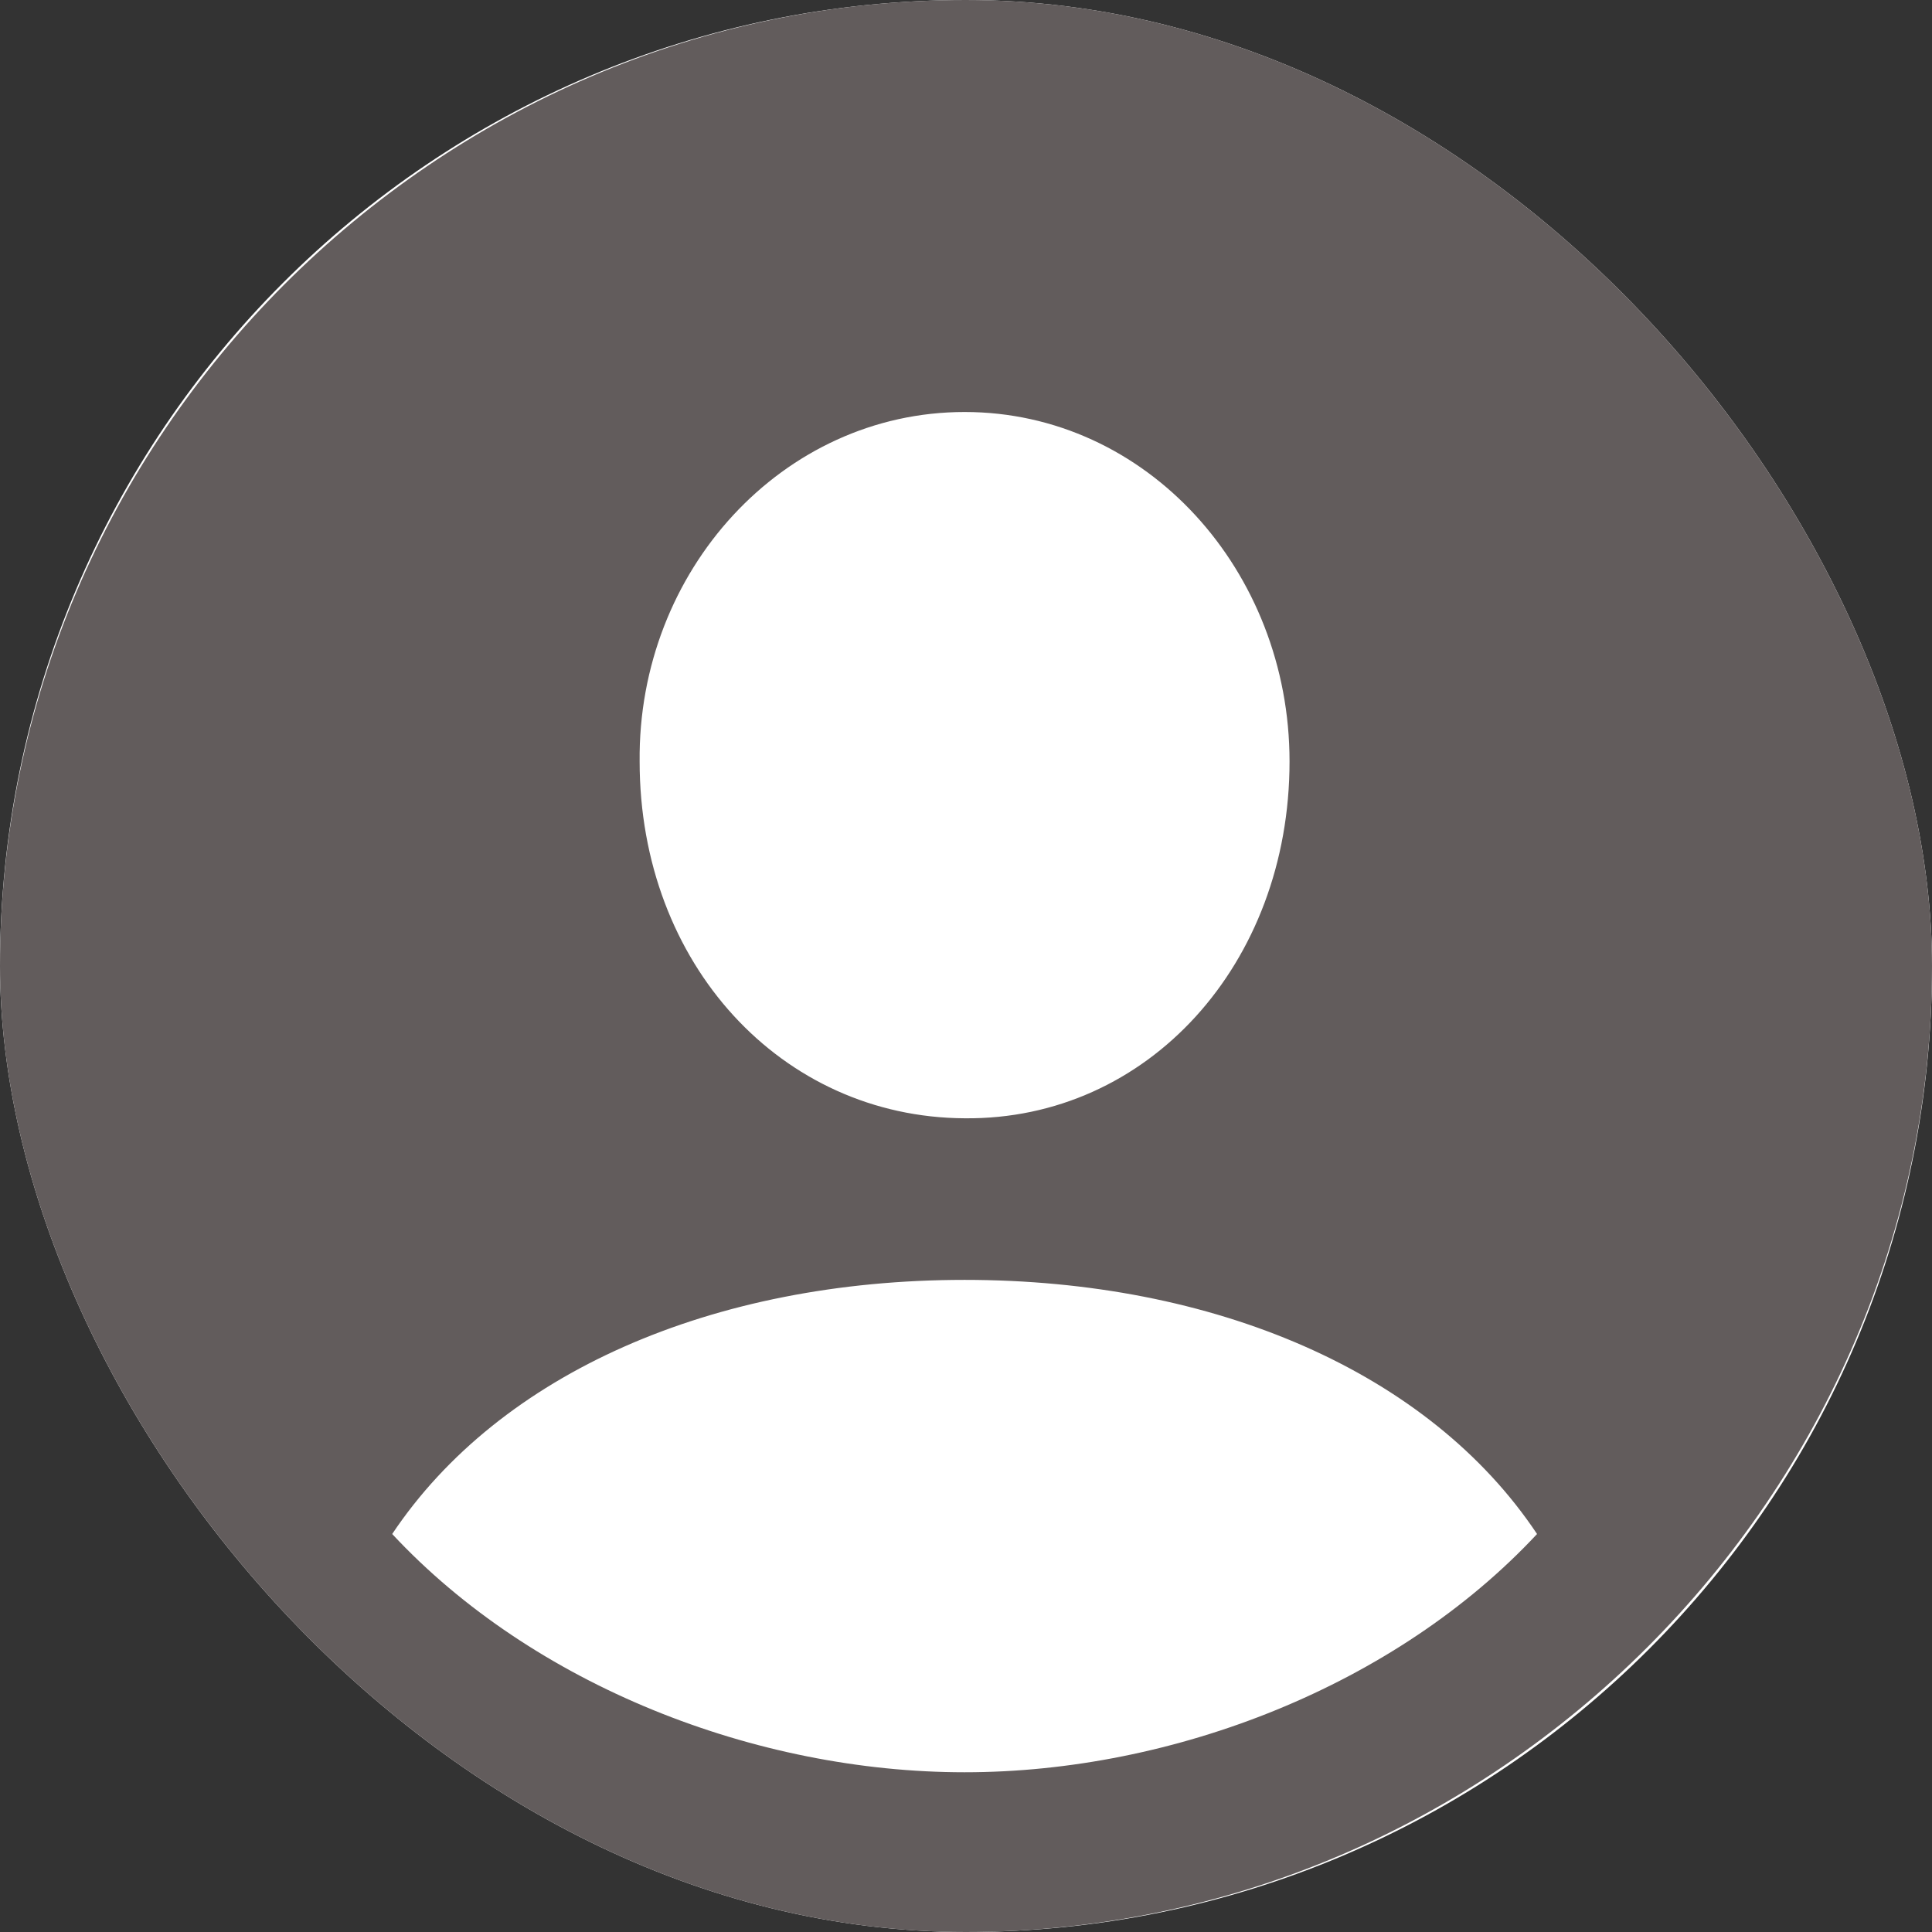 <svg width="28" height="28" viewBox="0 0 28 28" fill="none" xmlns="http://www.w3.org/2000/svg">
<rect x="0" y="0" width="28" height="28" fill="#333333" stroke="none"/>
<g clip-path="url(#clip0_3928_921)">
<rect width="28" height="28" rx="14" fill="white"/>
<path d="M13.993 28C21.666 28 28 21.663 28 14C28 6.337 21.653 0 13.98 0C6.32 0 0 6.337 0 14C0 21.663 6.333 28 13.993 28ZM13.98 16.207C11.327 16.193 9.27 13.973 9.27 11.035C9.243 8.273 11.341 5.971 13.98 5.971C16.619 5.971 18.689 8.273 18.689 11.035C18.689 13.973 16.632 16.234 13.98 16.207ZM13.98 25.685C10.948 25.685 7.727 24.425 5.684 22.232C7.24 19.903 10.326 18.549 13.98 18.549C17.593 18.549 20.706 19.876 22.276 22.232C20.232 24.425 17.011 25.685 13.98 25.685Z" fill="#625C5C"/>
</g>
<defs>
<clipPath id="clip0_3928_921">
<rect width="28" height="28" rx="14" fill="white"/>
</clipPath>
</defs>
</svg>
